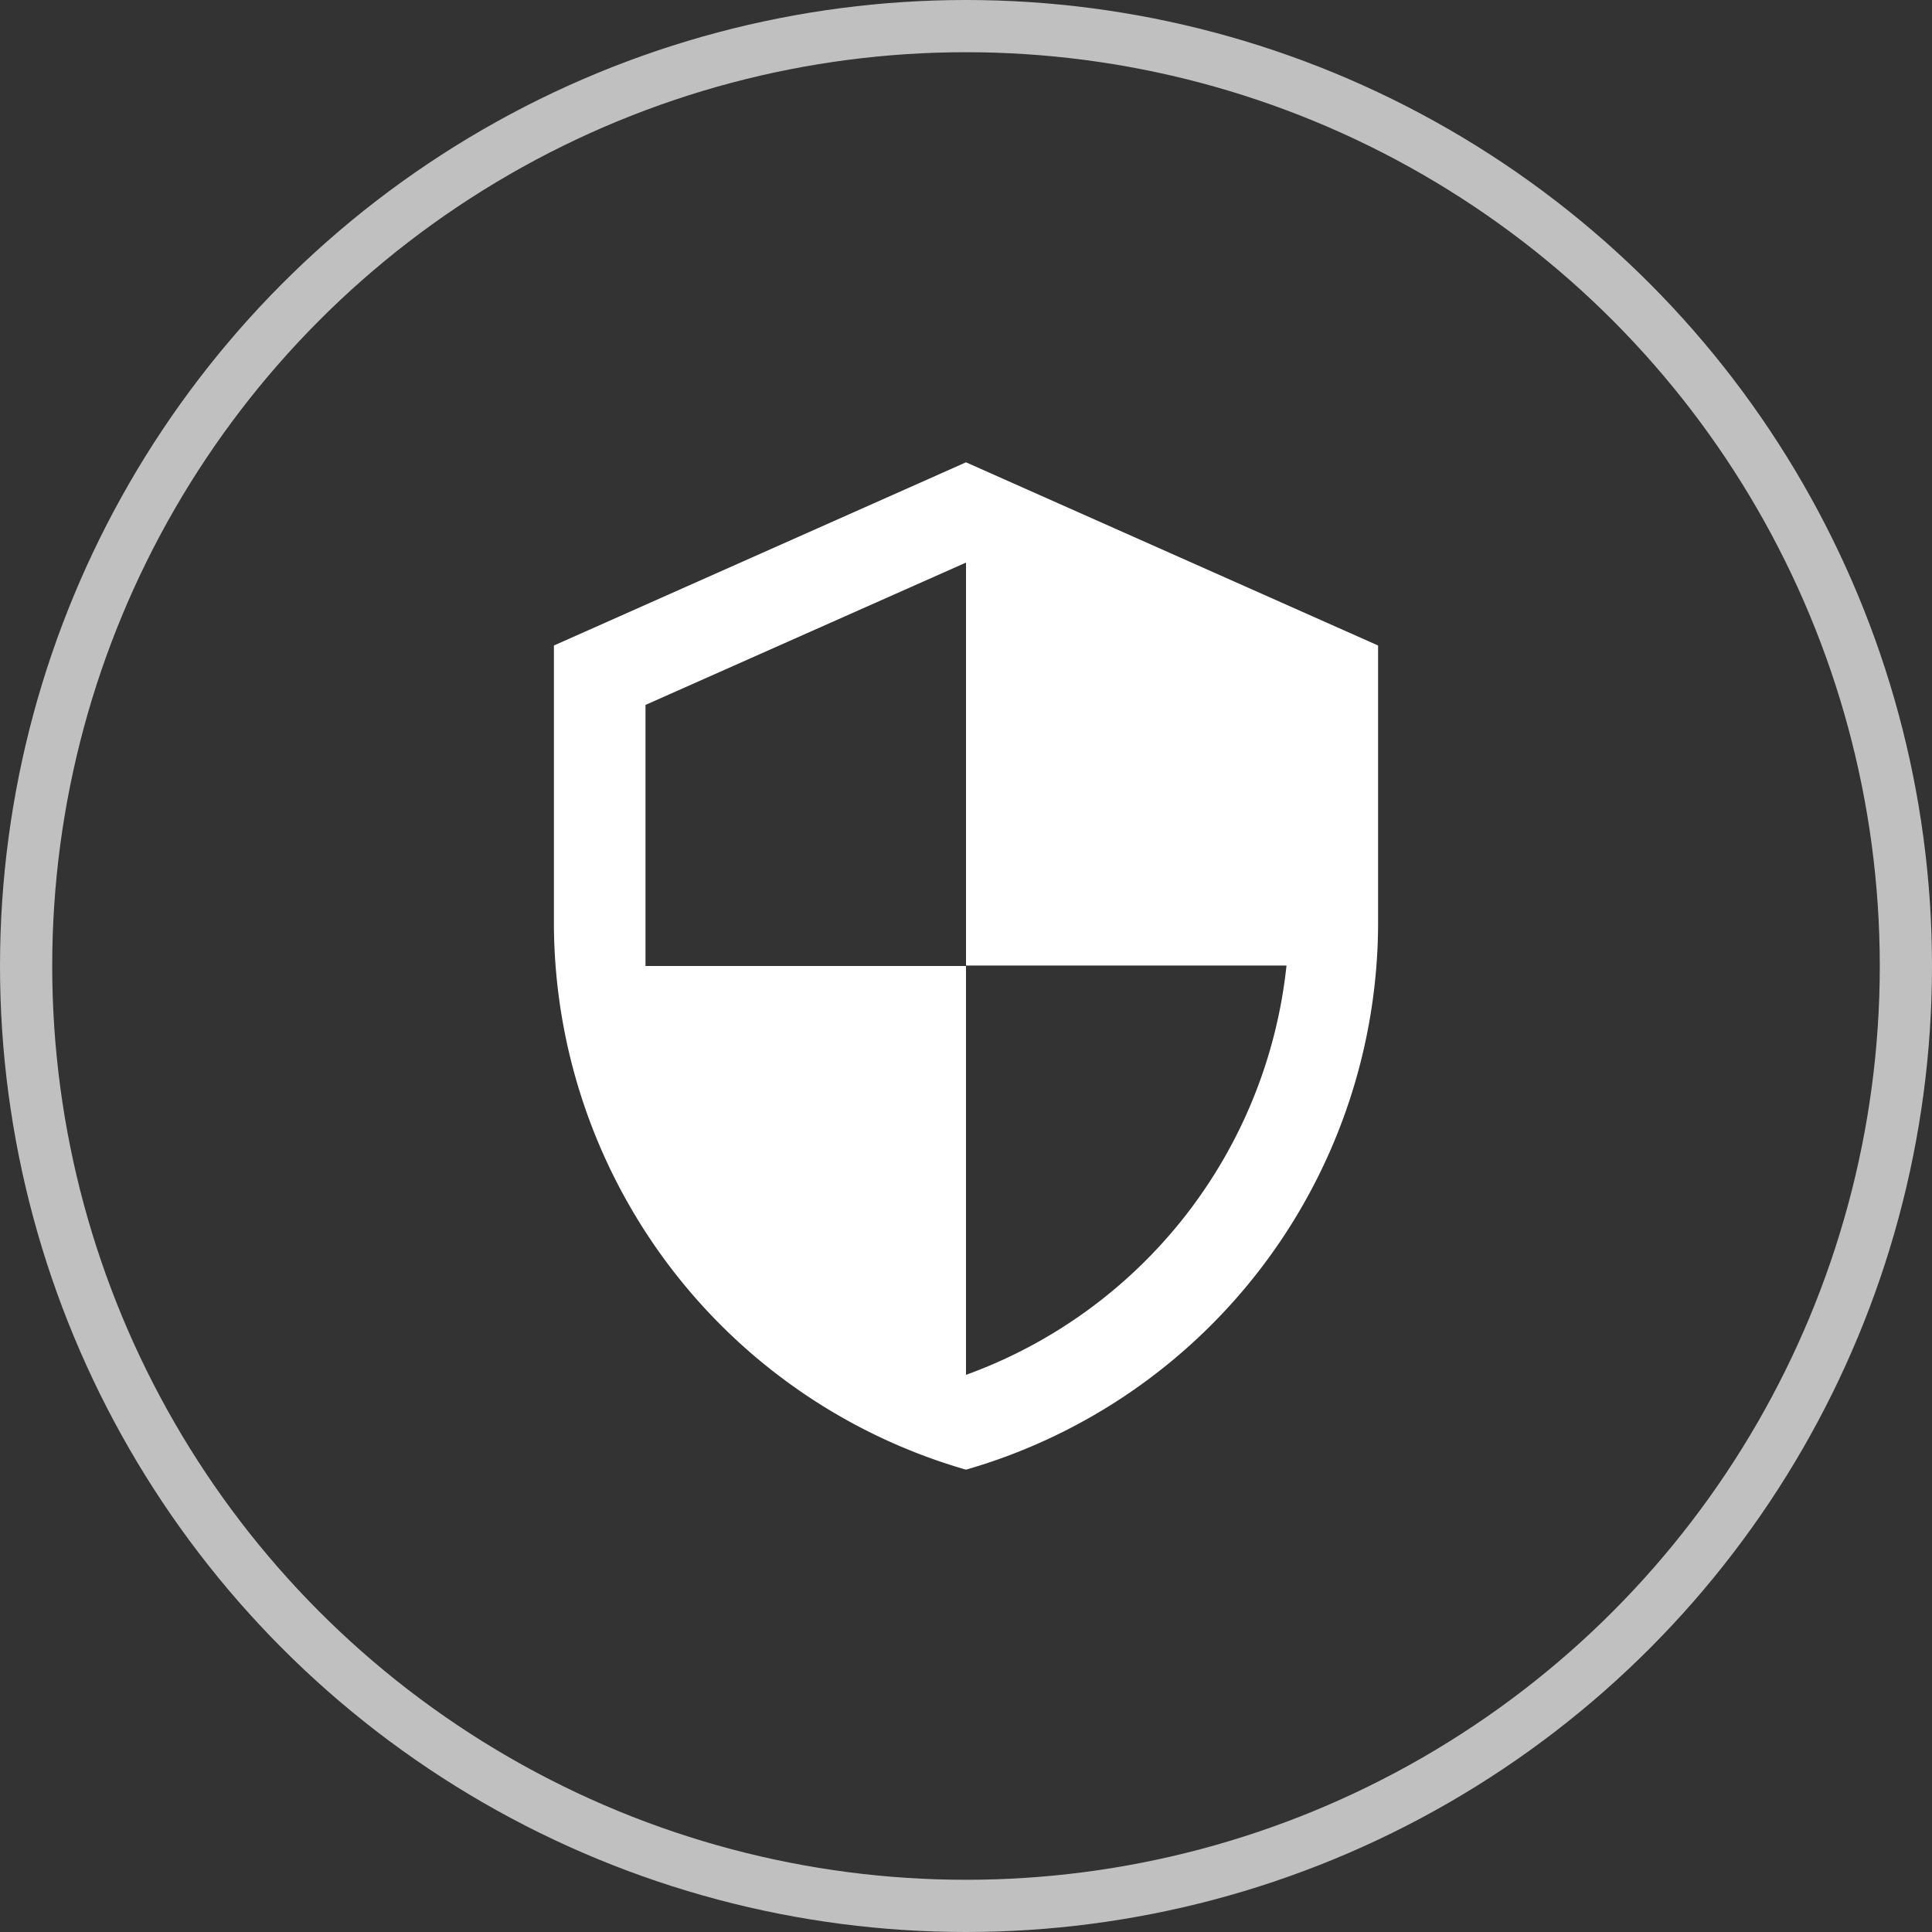 <svg xmlns="http://www.w3.org/2000/svg" width="37" height="37" viewBox="0 0 37 37">
  <rect x="0" y="0" width="37" height="37" fill="#333333" stroke="none"/>
  <g id="Grupo_3030" data-name="Grupo 3030" transform="translate(-582 -511)">
    <g id="Elipse_30" data-name="Elipse 30" transform="translate(582 511)" fill="none" stroke="#fff" stroke-width="1" opacity="0.69">
      <circle cx="18.5" cy="18.5" r="18.5" stroke="none"/>
      <circle cx="18.5" cy="18.5" r="18" fill="none"/>
    </g>
    <path id="Icon_material-security" data-name="Icon material-security" d="M12.392,1.5,4.5,5.008v5.261a10.913,10.913,0,0,0,7.892,10.523,10.913,10.913,0,0,0,7.892-10.523V5.008Zm0,9.637H18.53a9.387,9.387,0,0,1-6.138,7.839V11.146H6.254v-5L12.392,3.42Z" transform="translate(588.108 518.354)" fill="#fff"/>
  </g>
</svg>
